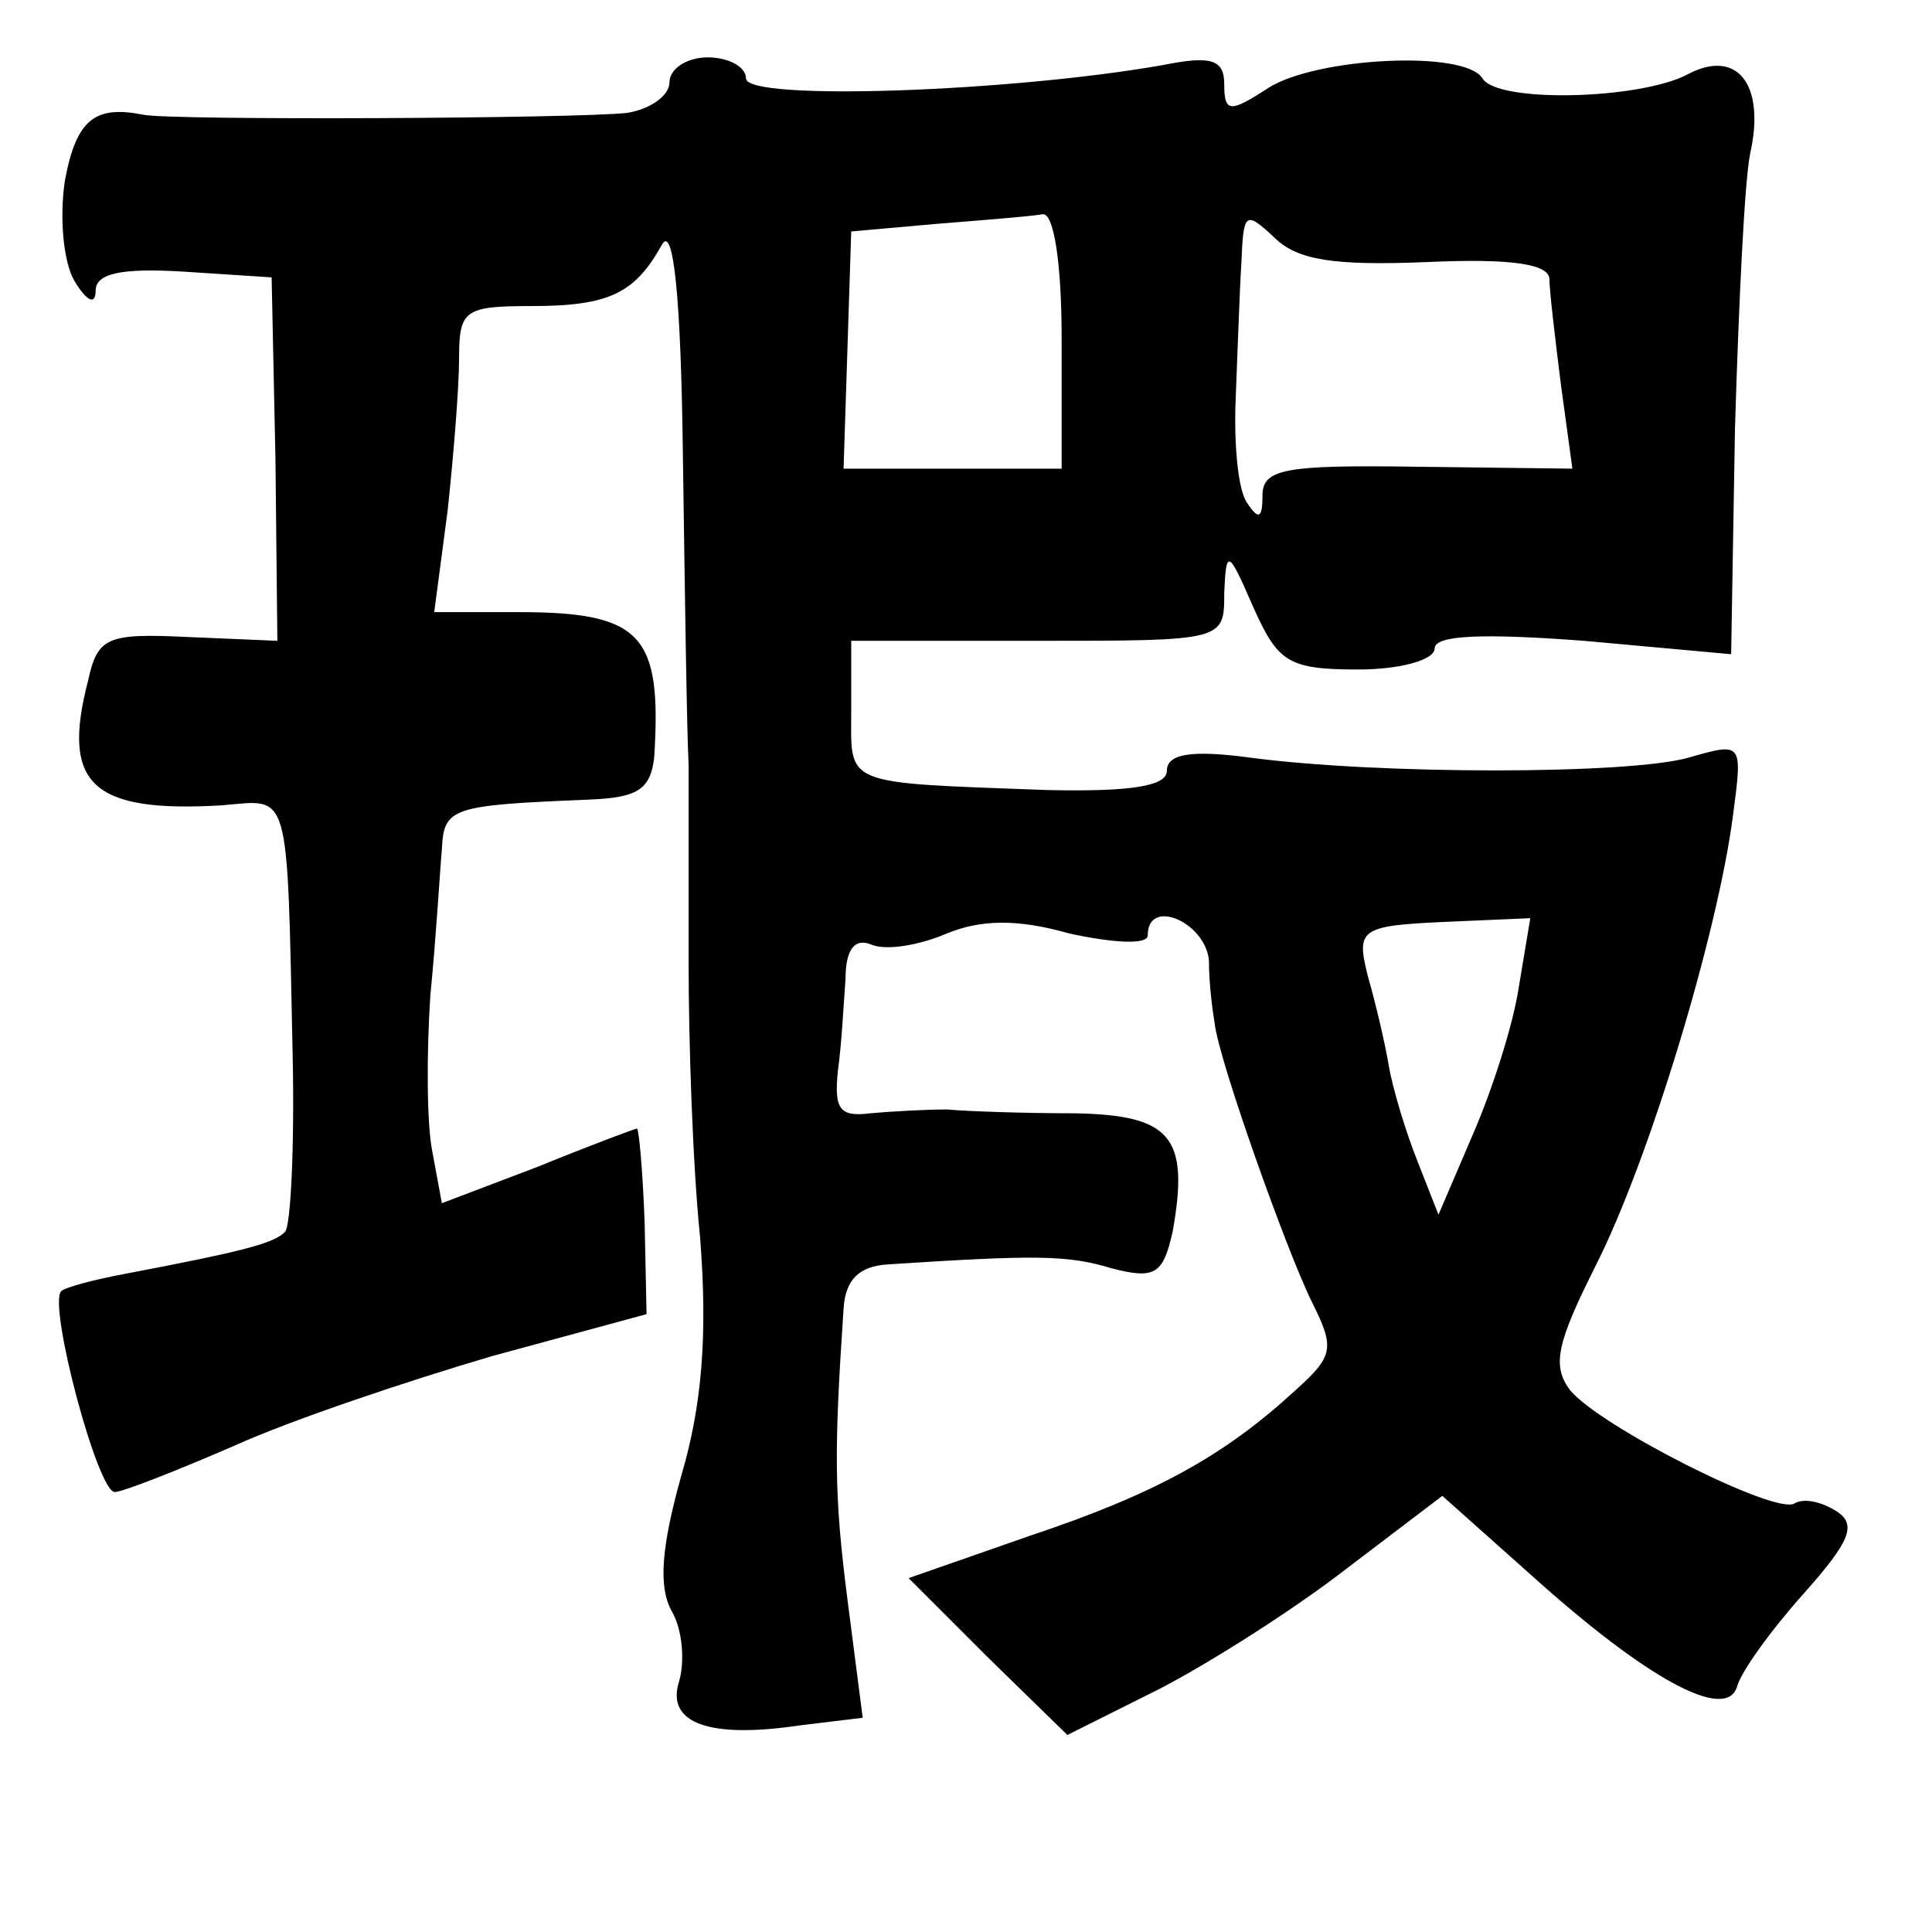 <?xml version="1.0" standalone="no"?>
<!DOCTYPE svg PUBLIC "-//W3C//DTD SVG 20010904//EN"
 "http://www.w3.org/TR/2001/REC-SVG-20010904/DTD/svg10.dtd">
<svg version="1.0" xmlns="http://www.w3.org/2000/svg"
 width="101pt" height="101pt" viewBox="0 0 101 101"
 preserveAspectRatio="xMidYMid meet">
<g transform="translate(0,101) scale(0.1,-0.1)"
fill="#000000" stroke="none">
<path d="M350 967 c0 -7 -10 -14 -22 -16 -26 -3 -238 -4 -253 -1 -25 5 -35 -2
-41 -34 -3 -19 -1 -43 5 -53 6 -10 11 -13 11 -5 0 9 13 12 46 10 l46 -3 2 -95
1 -95 -47 2 c-42 2 -47 0 -52 -23 -14 -54 2 -69 70 -65 36 3 34 11 37 -131 1
-47 -1 -89 -4 -92 -6 -6 -21 -10 -84 -22 -16 -3 -31 -7 -33 -9 -7 -7 19 -105
28 -105 4 0 32 11 62 24 31 14 91 34 135 47 l81 22 -1 48 c-1 27 -3 49 -4 49
-1 0 -25 -9 -52 -20 l-50 -19 -5 27 c-3 15 -3 52 -1 82 3 30 5 65 6 76 1 22 5
23 77 26 25 1 32 5 34 22 4 64 -6 76 -71 76 l-44 0 7 53 c3 28 6 64 6 80 0 25
3 27 38 27 41 0 54 7 68 32 6 11 10 -27 11 -110 1 -70 2 -143 3 -162 0 -19 0
-66 0 -105 0 -38 2 -103 6 -142 4 -51 1 -88 -10 -125 -10 -36 -12 -57 -5 -70
6 -10 7 -27 4 -37 -7 -22 16 -30 63 -23 l33 4 -8 62 c-7 55 -7 77 -2 152 1 15
8 22 23 23 77 5 94 5 117 -2 23 -6 27 -3 32 19 9 50 -1 61 -51 62 -26 0 -56 1
-67 2 -11 0 -29 -1 -40 -2 -16 -2 -19 2 -17 22 2 14 3 35 4 48 0 16 5 22 14
18 8 -3 25 0 39 6 17 7 36 8 64 0 23 -5 41 -6 41 -1 0 20 30 7 32 -13 0 -13 2
-27 3 -33 2 -19 38 -120 51 -146 12 -24 11 -28 -9 -46 -37 -34 -73 -54 -139
-76 l-63 -22 41 -41 42 -41 48 24 c27 14 71 42 98 63 l50 38 46 -41 c61 -55
102 -77 108 -59 2 8 18 30 35 49 24 27 28 36 17 43 -8 5 -17 7 -22 4 -10 -6
-101 40 -117 59 -10 13 -7 25 13 65 28 55 64 174 72 236 5 38 5 38 -23 30 -31
-9 -163 -9 -230 0 -30 4 -43 2 -43 -7 0 -8 -19 -11 -63 -10 -108 4 -102 2
-102 42 l0 36 97 0 c98 0 98 0 98 25 1 23 2 23 15 -7 13 -29 18 -33 55 -33 22
0 40 5 40 11 0 7 25 8 78 4 l77 -7 2 118 c2 66 5 130 8 144 8 36 -7 55 -33 41
-25 -13 -99 -15 -107 -2 -9 15 -87 11 -112 -5 -20 -13 -23 -13 -23 2 0 13 -7
15 -32 10 -79 -14 -218 -19 -218 -7 0 6 -9 11 -20 11 -11 0 -20 -6 -20 -13z
m205 -134 l0 -68 -57 0 -57 0 2 62 2 62 45 4 c25 2 50 4 55 5 6 1 10 -26 10
-65z m191 40 c44 2 64 -1 64 -9 0 -6 3 -31 6 -55 l6 -44 -81 1 c-69 1 -81 -1
-81 -15 0 -12 -2 -13 -8 -4 -5 7 -7 32 -6 55 1 24 2 56 3 71 1 26 2 27 17 13
12 -12 31 -15 80 -13z m48 -379 c-3 -20 -14 -54 -24 -77 l-18 -42 -11 28 c-6
15 -13 38 -15 50 -2 12 -7 33 -11 47 -6 24 -4 26 39 28 l46 2 -6 -36z"/>
</g>
</svg>

